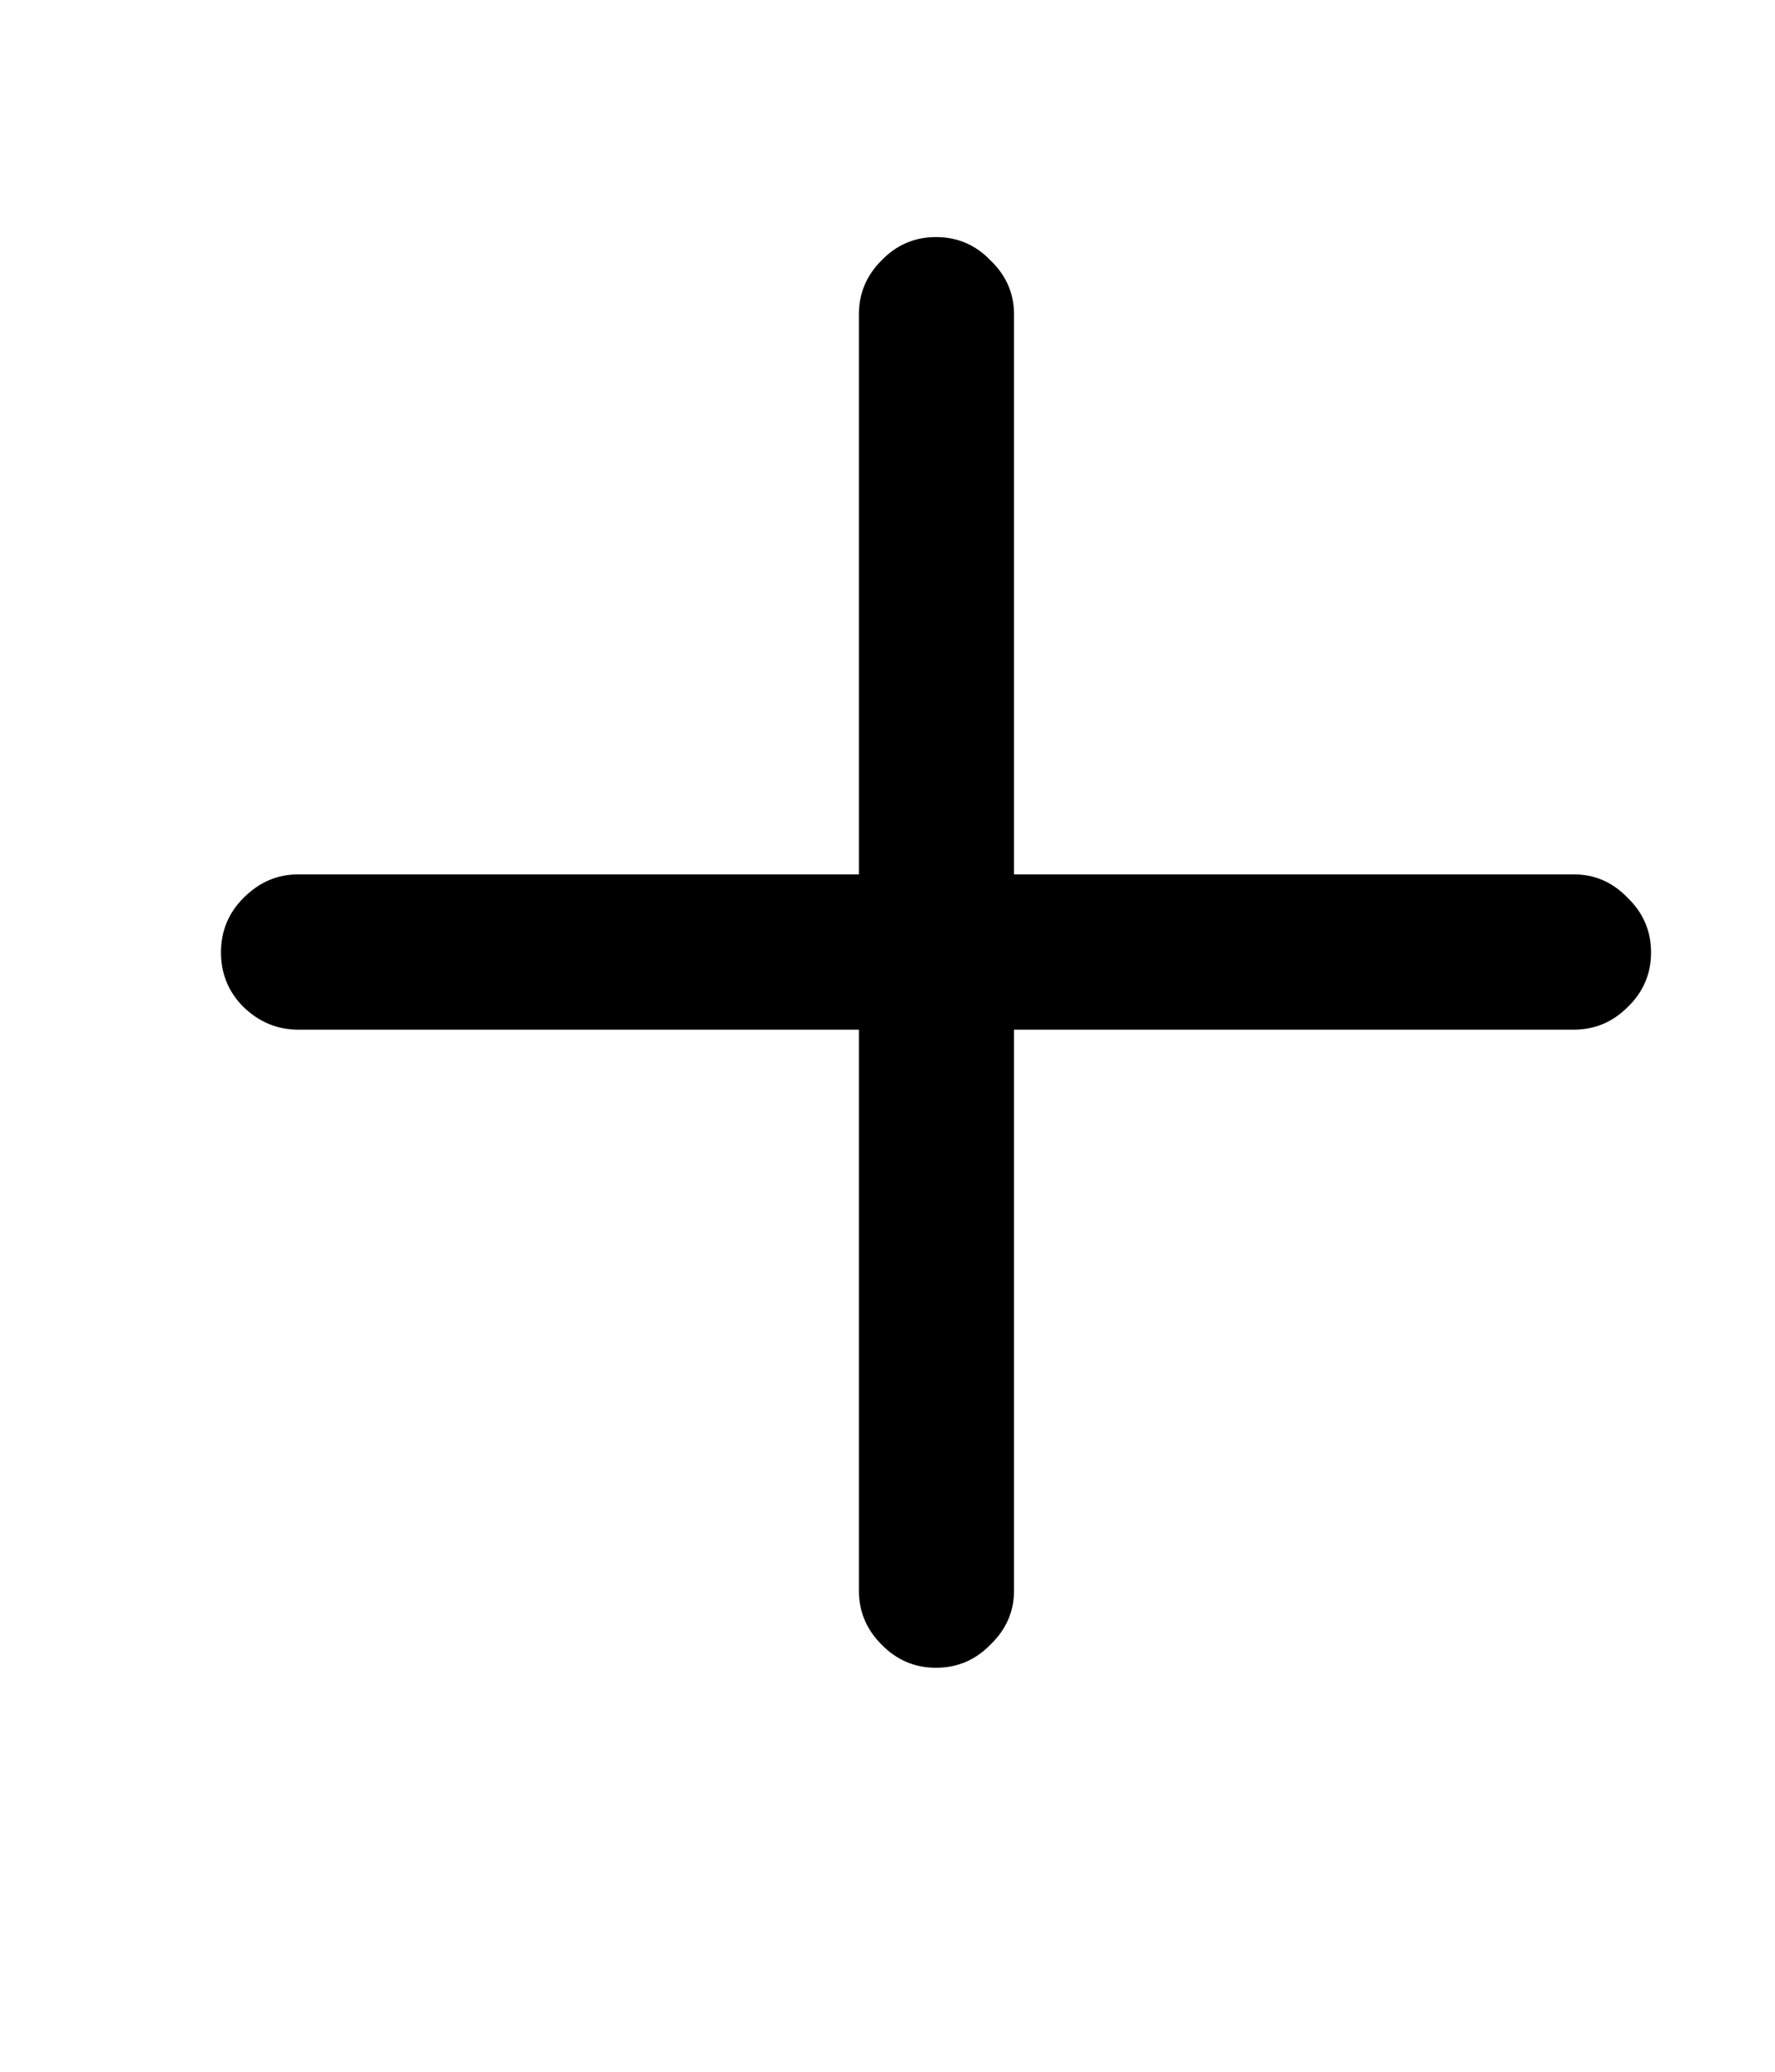<svg width="18" height="21" viewBox="0 0 18 21" fill="none" xmlns="http://www.w3.org/2000/svg">
<g clip-path="url(#clip0_12_185)">
<path d="M2.241 9.654C2.241 9.438 2.317 9.253 2.47 9.101C2.628 8.942 2.812 8.863 3.023 8.863H8.71V3.186C8.71 2.975 8.786 2.793 8.938 2.641C9.091 2.482 9.275 2.403 9.492 2.403C9.709 2.403 9.894 2.482 10.046 2.641C10.204 2.793 10.283 2.975 10.283 3.186V8.863H15.961C16.172 8.863 16.354 8.942 16.506 9.101C16.664 9.253 16.743 9.438 16.743 9.654C16.743 9.871 16.664 10.056 16.506 10.208C16.354 10.36 16.172 10.437 15.961 10.437H10.283V16.123C10.283 16.334 10.204 16.516 10.046 16.668C9.894 16.826 9.709 16.905 9.492 16.905C9.275 16.905 9.091 16.826 8.938 16.668C8.786 16.516 8.71 16.334 8.71 16.123V10.437H3.023C2.812 10.437 2.628 10.36 2.47 10.208C2.317 10.056 2.241 9.871 2.241 9.654Z" fill="black"/>
</g>
<defs>
<clipPath id="clip0_12_185">
<rect width="18" height="21" fill="white"/>
</clipPath>
</defs>
</svg>
